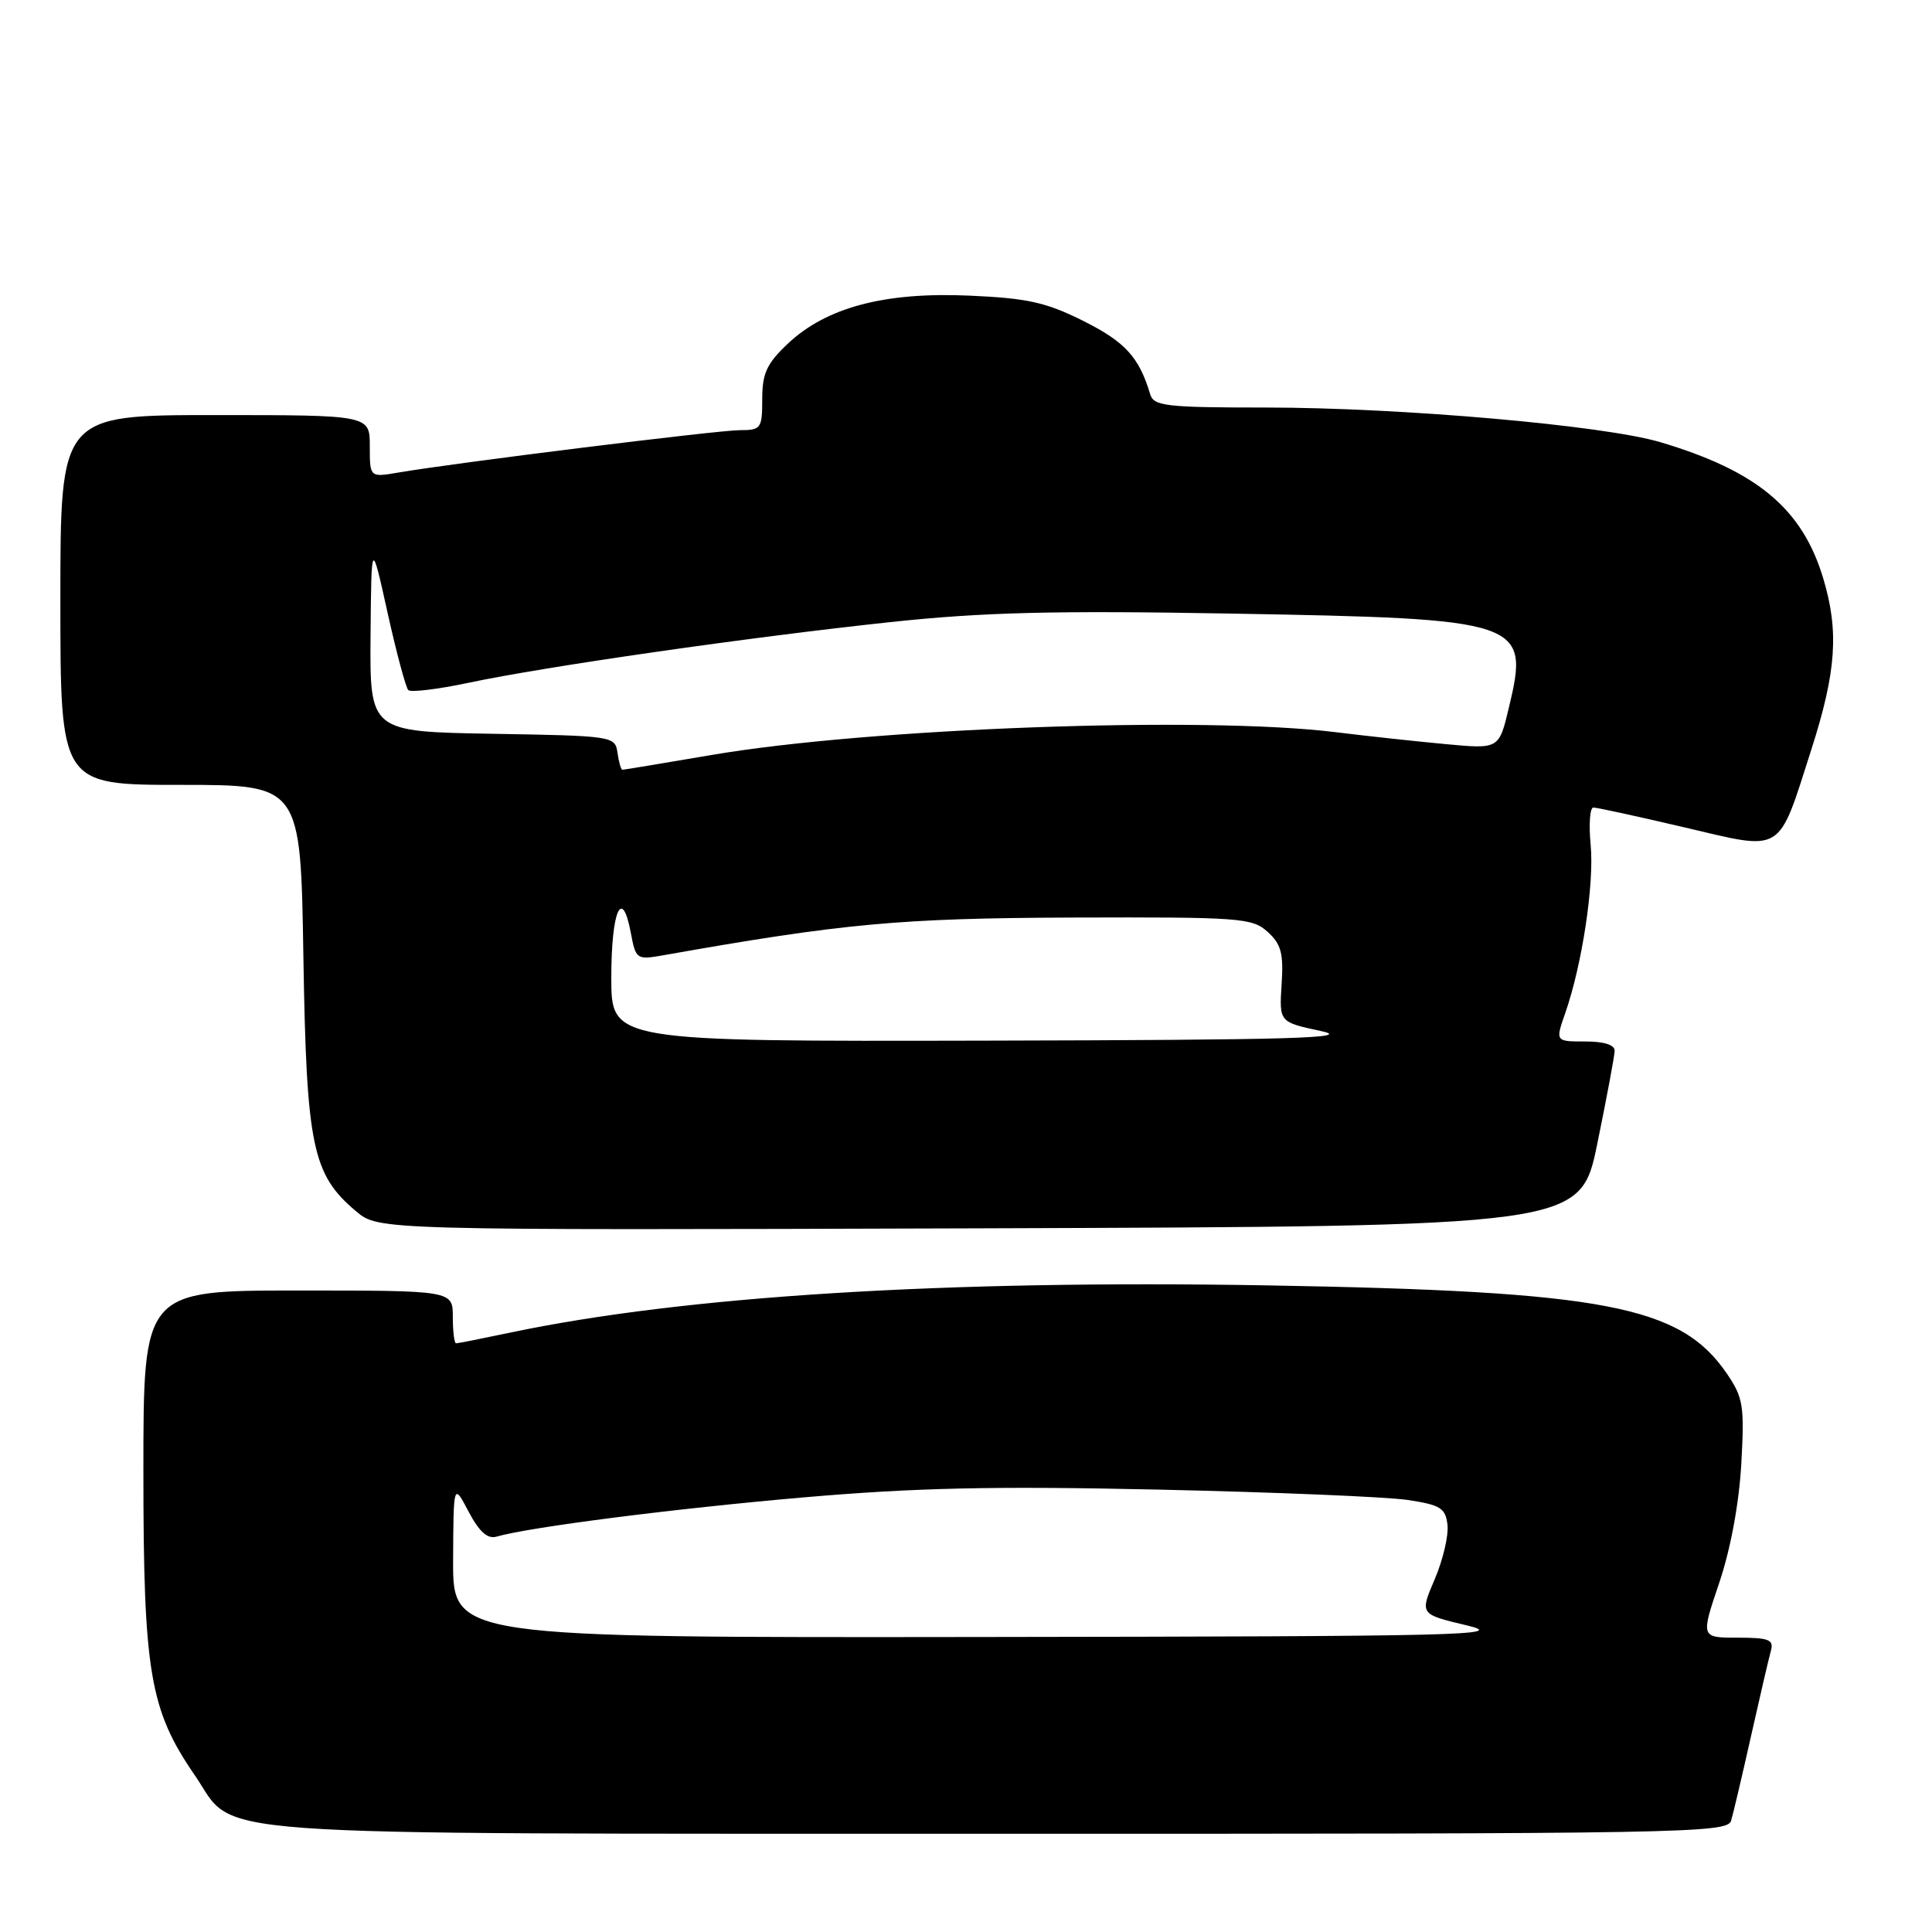 <?xml version="1.0" encoding="UTF-8" standalone="no"?>
<!DOCTYPE svg PUBLIC "-//W3C//DTD SVG 1.1//EN" "http://www.w3.org/Graphics/SVG/1.1/DTD/svg11.dtd" >
<svg xmlns="http://www.w3.org/2000/svg" xmlns:xlink="http://www.w3.org/1999/xlink" version="1.1" viewBox="0 0 256 256">
 <g >
 <path fill="currentColor"
d=" M 229.38 241.25 C 229.67 240.29 230.86 235.22 232.03 230.00 C 233.20 224.78 234.38 219.71 234.65 218.75 C 235.06 217.26 234.42 217.00 230.24 217.00 C 225.35 217.00 225.35 217.00 227.80 209.75 C 229.31 205.29 230.43 199.23 230.73 194.00 C 231.16 186.25 230.99 185.19 228.81 182.00 C 222.68 173.02 212.68 171.10 167.93 170.32 C 125.21 169.58 90.68 171.73 67.69 176.56 C 63.94 177.35 60.67 178.00 60.43 178.00 C 60.20 178.00 60.00 176.43 60.00 174.50 C 60.00 171.00 60.00 171.00 39.50 171.00 C 19.00 171.00 19.00 171.00 19.00 194.91 C 19.00 221.57 19.84 226.55 25.79 235.20 C 31.54 243.55 23.41 242.95 132.18 242.98 C 223.41 243.00 228.89 242.90 229.38 241.25 Z  M 211.66 151.50 C 212.90 145.45 213.93 139.94 213.95 139.25 C 213.98 138.45 212.57 138.00 210.04 138.00 C 206.09 138.00 206.09 138.00 207.40 134.25 C 209.65 127.80 211.26 117.11 210.77 111.95 C 210.51 109.23 210.67 107.00 211.13 107.00 C 211.59 107.00 217.00 108.18 223.15 109.62 C 236.47 112.75 235.52 113.34 240.03 99.26 C 243.33 88.96 243.69 83.62 241.58 76.61 C 238.81 67.40 232.82 62.40 220.00 58.59 C 212.50 56.36 185.68 54.01 167.72 54.00 C 154.51 54.00 152.88 53.81 152.41 52.25 C 150.94 47.33 149.09 45.30 143.57 42.54 C 138.60 40.05 136.15 39.51 128.39 39.17 C 117.20 38.68 109.49 40.73 104.39 45.54 C 101.60 48.17 101.00 49.47 101.00 52.87 C 101.00 56.78 100.84 57.00 98.03 57.00 C 95.14 57.00 60.27 61.33 52.75 62.62 C 49.00 63.26 49.00 63.26 49.00 59.13 C 49.00 55.00 49.00 55.00 28.50 55.00 C 8.00 55.00 8.00 55.00 8.00 79.50 C 8.00 104.00 8.00 104.00 23.92 104.00 C 39.84 104.00 39.84 104.00 40.20 126.75 C 40.61 151.92 41.37 155.61 47.19 160.51 C 50.17 163.01 50.17 163.01 129.79 162.76 C 209.41 162.50 209.41 162.50 211.66 151.50 Z  M 60.04 206.75 C 60.09 196.50 60.09 196.50 62.09 200.30 C 63.51 202.98 64.60 203.96 65.80 203.61 C 70.22 202.34 89.32 199.90 106.50 198.41 C 121.32 197.13 131.65 196.90 153.50 197.38 C 168.90 197.72 183.75 198.34 186.50 198.75 C 190.88 199.41 191.54 199.82 191.80 202.06 C 191.96 203.46 191.20 206.70 190.11 209.25 C 188.12 213.89 188.12 213.89 194.31 215.36 C 199.95 216.69 194.27 216.83 130.25 216.91 C 60.00 217.00 60.00 217.00 60.04 206.75 Z  M 81.00 129.56 C 81.00 120.69 82.42 117.40 83.58 123.58 C 84.25 127.13 84.35 127.20 87.88 126.58 C 111.75 122.35 119.23 121.66 142.14 121.58 C 164.32 121.51 165.92 121.62 167.96 123.47 C 169.76 125.09 170.09 126.32 169.82 130.44 C 169.50 135.43 169.50 135.43 175.00 136.61 C 179.50 137.56 171.42 137.80 130.75 137.89 C 81.00 138.00 81.00 138.00 81.00 129.56 Z  M 81.82 99.75 C 81.51 97.54 81.25 97.50 65.25 97.23 C 49.00 96.95 49.00 96.95 49.10 84.23 C 49.21 71.50 49.21 71.50 51.35 81.17 C 52.53 86.49 53.77 91.11 54.10 91.44 C 54.43 91.77 58.03 91.33 62.10 90.47 C 72.27 88.31 99.35 84.42 118.00 82.43 C 130.27 81.12 139.66 80.89 163.00 81.30 C 201.98 81.99 202.70 82.23 199.92 93.83 C 198.62 99.26 198.62 99.26 191.56 98.60 C 187.68 98.24 181.12 97.53 177.00 97.02 C 159.50 94.85 115.13 96.47 94.23 100.05 C 87.94 101.12 82.65 102.00 82.47 102.00 C 82.29 102.00 82.00 100.99 81.82 99.75 Z "/>
</g>
</svg>